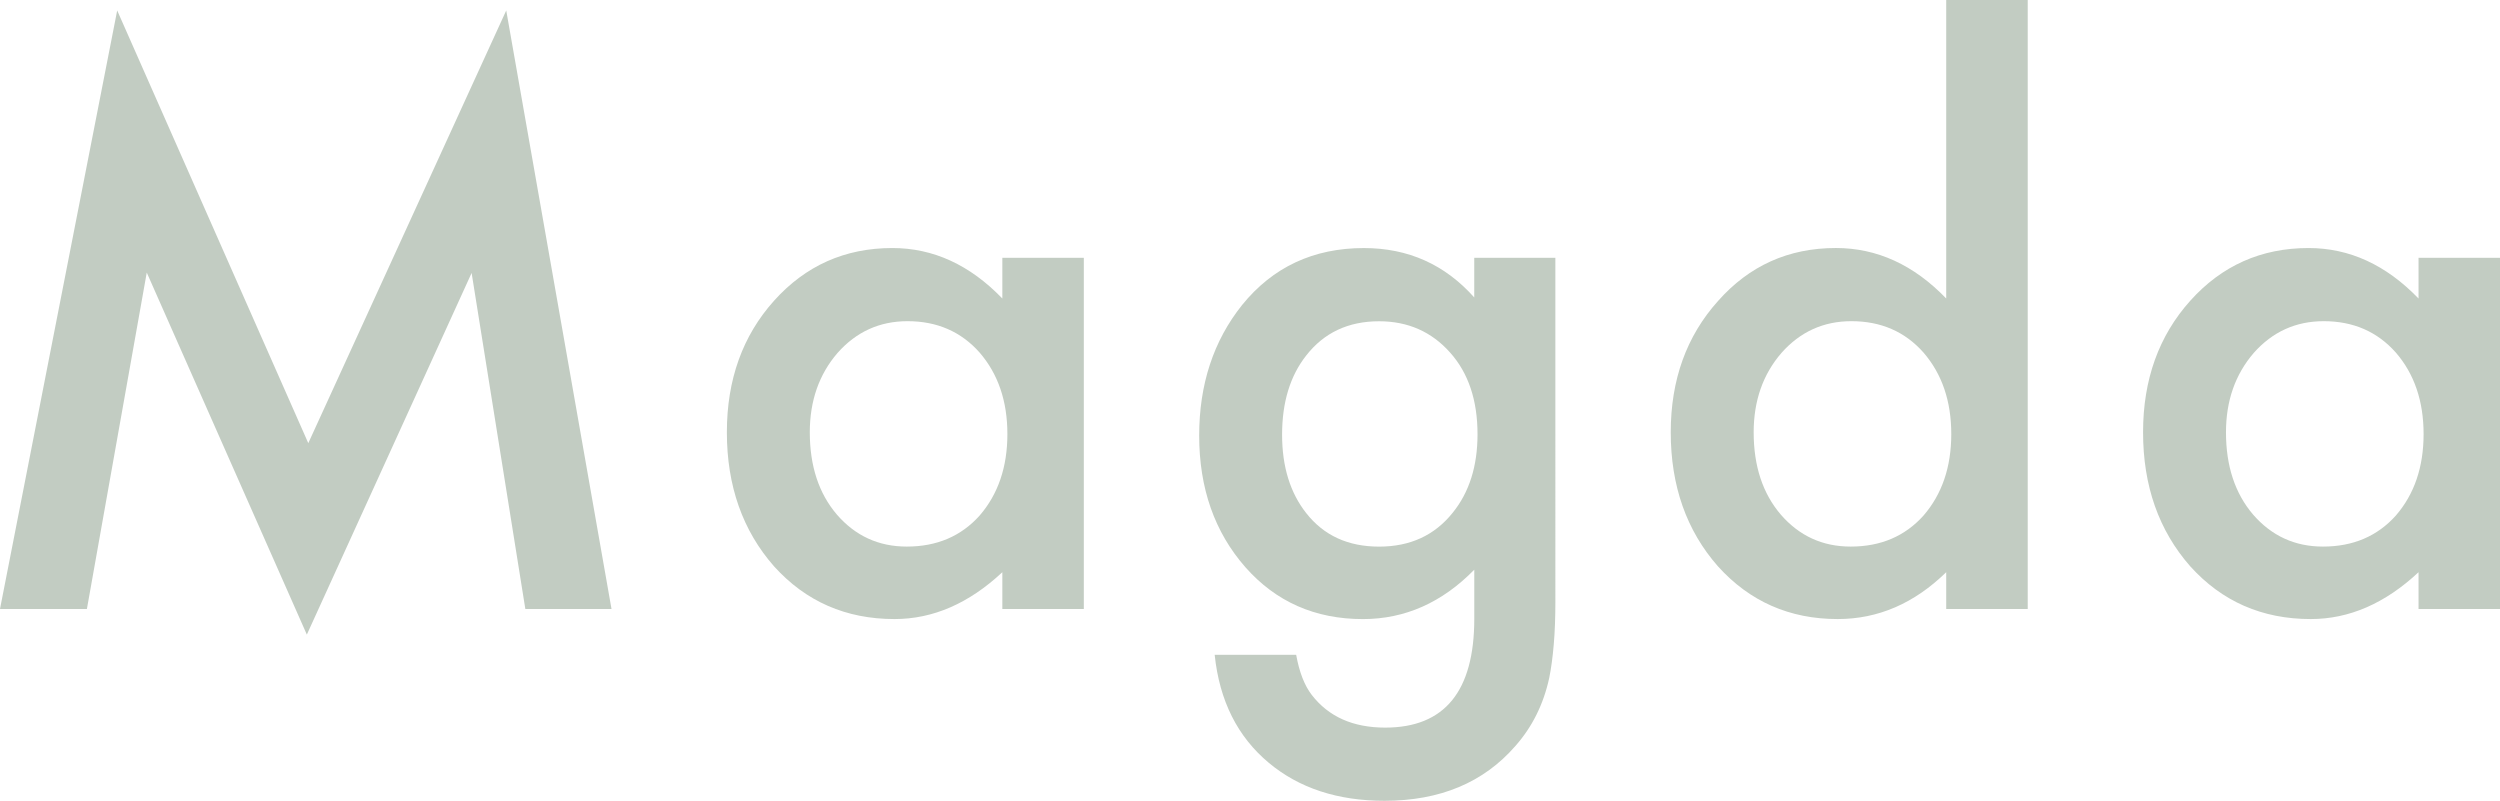 <?xml version="1.0" encoding="utf-8"?>
<!-- Generator: Adobe Illustrator 16.0.0, SVG Export Plug-In . SVG Version: 6.00 Build 0)  -->
<!DOCTYPE svg PUBLIC "-//W3C//DTD SVG 1.1//EN" "http://www.w3.org/Graphics/SVG/1.1/DTD/svg11.dtd">
<svg version="1.1" id="Layer_1" xmlns="http://www.w3.org/2000/svg" xmlns:xlink="http://www.w3.org/1999/xlink" x="0px" y="0px"
	 width="159.121px" height="50.969px" viewBox="0 0 159.121 50.969" enable-background="new 0 0 159.121 50.969"
	 xml:space="preserve">
<g id="Layer_1_1_" display="none">
</g>
<g id="Layer_3">
	<g>
		<path fill="#C2CCC2" d="M0,38.76L7.459,0.666l12.163,27.54l12.599-27.54l6.701,38.096h-5.485l-3.419-21.389L19.53,40.391
			L9.341,17.35l-3.81,21.412H0V38.76z"/>
		<path fill="#C2CCC2" d="M63.797,16.409h5.186v22.353h-5.186V36.42c-2.127,1.988-4.414,2.982-6.862,2.982
			c-3.091,0-5.646-1.117-7.665-3.352c-2.004-2.278-3.006-5.125-3.006-8.536c0-3.351,1.002-6.143,3.006-8.376
			s4.514-3.351,7.527-3.351c2.601,0,4.935,1.071,7,3.213V16.409z M51.542,27.516c0,2.143,0.573,3.886,1.721,5.232
			c1.178,1.361,2.662,2.041,4.452,2.041c1.912,0,3.457-0.658,4.636-1.974c1.178-1.36,1.768-3.09,1.768-5.187
			c0-2.096-0.59-3.825-1.768-5.188c-1.179-1.331-2.708-1.997-4.59-1.997c-1.774,0-3.259,0.673-4.452,2.02
			C52.131,23.829,51.542,25.512,51.542,27.516z"/>
		<path fill="#C2CCC2" d="M98.998,38.233c0,1.057-0.034,1.984-0.104,2.789c-0.068,0.803-0.164,1.51-0.287,2.123
			c-0.366,1.684-1.086,3.128-2.156,4.337c-2.02,2.325-4.797,3.487-8.33,3.487c-2.982,0-5.439-0.807-7.367-2.42
			c-1.989-1.66-3.137-3.951-3.442-6.873h5.187c0.198,1.102,0.528,1.951,0.987,2.547c1.07,1.393,2.631,2.088,4.682,2.088
			c3.777,0,5.668-2.311,5.668-6.932V36.26c-2.051,2.096-4.414,3.144-7.091,3.144c-3.045,0-5.539-1.103-7.481-3.305
			c-1.959-2.233-2.938-5.026-2.938-8.376c0-3.259,0.91-6.028,2.73-8.308c1.958-2.417,4.543-3.626,7.756-3.626
			c2.815,0,5.155,1.048,7.022,3.144v-2.524h5.163V38.233z M94.042,27.642c0-2.169-0.582-3.902-1.744-5.201
			c-1.179-1.329-2.687-1.993-4.521-1.993c-1.959,0-3.504,0.726-4.637,2.177c-1.024,1.299-1.537,2.979-1.537,5.042
			c0,2.031,0.513,3.695,1.537,4.994c1.117,1.422,2.662,2.131,4.637,2.131c1.974,0,3.533-0.717,4.682-2.153
			C93.514,31.338,94.042,29.674,94.042,27.642z"/>
		<path fill="#C2CCC2" d="M123.873,0h5.188v38.76h-5.188v-2.34c-2.035,1.988-4.337,2.982-6.907,2.982
			c-3.062,0-5.6-1.117-7.618-3.352c-2.006-2.278-3.008-5.125-3.008-8.536c0-3.335,1.002-6.12,3.008-8.354
			c1.987-2.249,4.489-3.374,7.504-3.374c2.615,0,4.957,1.071,7.021,3.213V0z M111.618,27.516c0,2.143,0.573,3.886,1.722,5.232
			c1.178,1.361,2.662,2.041,4.452,2.041c1.912,0,3.457-0.658,4.636-1.974c1.178-1.36,1.768-3.09,1.768-5.187
			c0-2.096-0.59-3.825-1.768-5.188c-1.179-1.331-2.707-1.997-4.59-1.997c-1.775,0-3.259,0.673-4.451,2.02
			C112.207,23.829,111.618,25.512,111.618,27.516z"/>
		<path fill="#C2CCC2" d="M153.936,16.409h5.187v22.353h-5.187V36.42c-2.127,1.988-4.414,2.982-6.861,2.982
			c-3.092,0-5.646-1.117-7.665-3.352c-2.005-2.278-3.007-5.125-3.007-8.536c0-3.351,1.002-6.143,3.007-8.376
			c2.004-2.233,4.513-3.351,7.526-3.351c2.602,0,4.935,1.071,7,3.213V16.409z M141.68,27.516c0,2.143,0.574,3.886,1.723,5.232
			c1.178,1.361,2.662,2.041,4.451,2.041c1.912,0,3.457-0.658,4.637-1.974c1.178-1.36,1.767-3.09,1.767-5.187
			c0-2.096-0.589-3.825-1.767-5.188c-1.18-1.331-2.708-1.997-4.59-1.997c-1.775,0-3.26,0.673-4.453,2.02
			C142.27,23.829,141.68,25.512,141.68,27.516z"/>
	</g>
</g>
<g id="struttura" display="none">
</g>
</svg>
